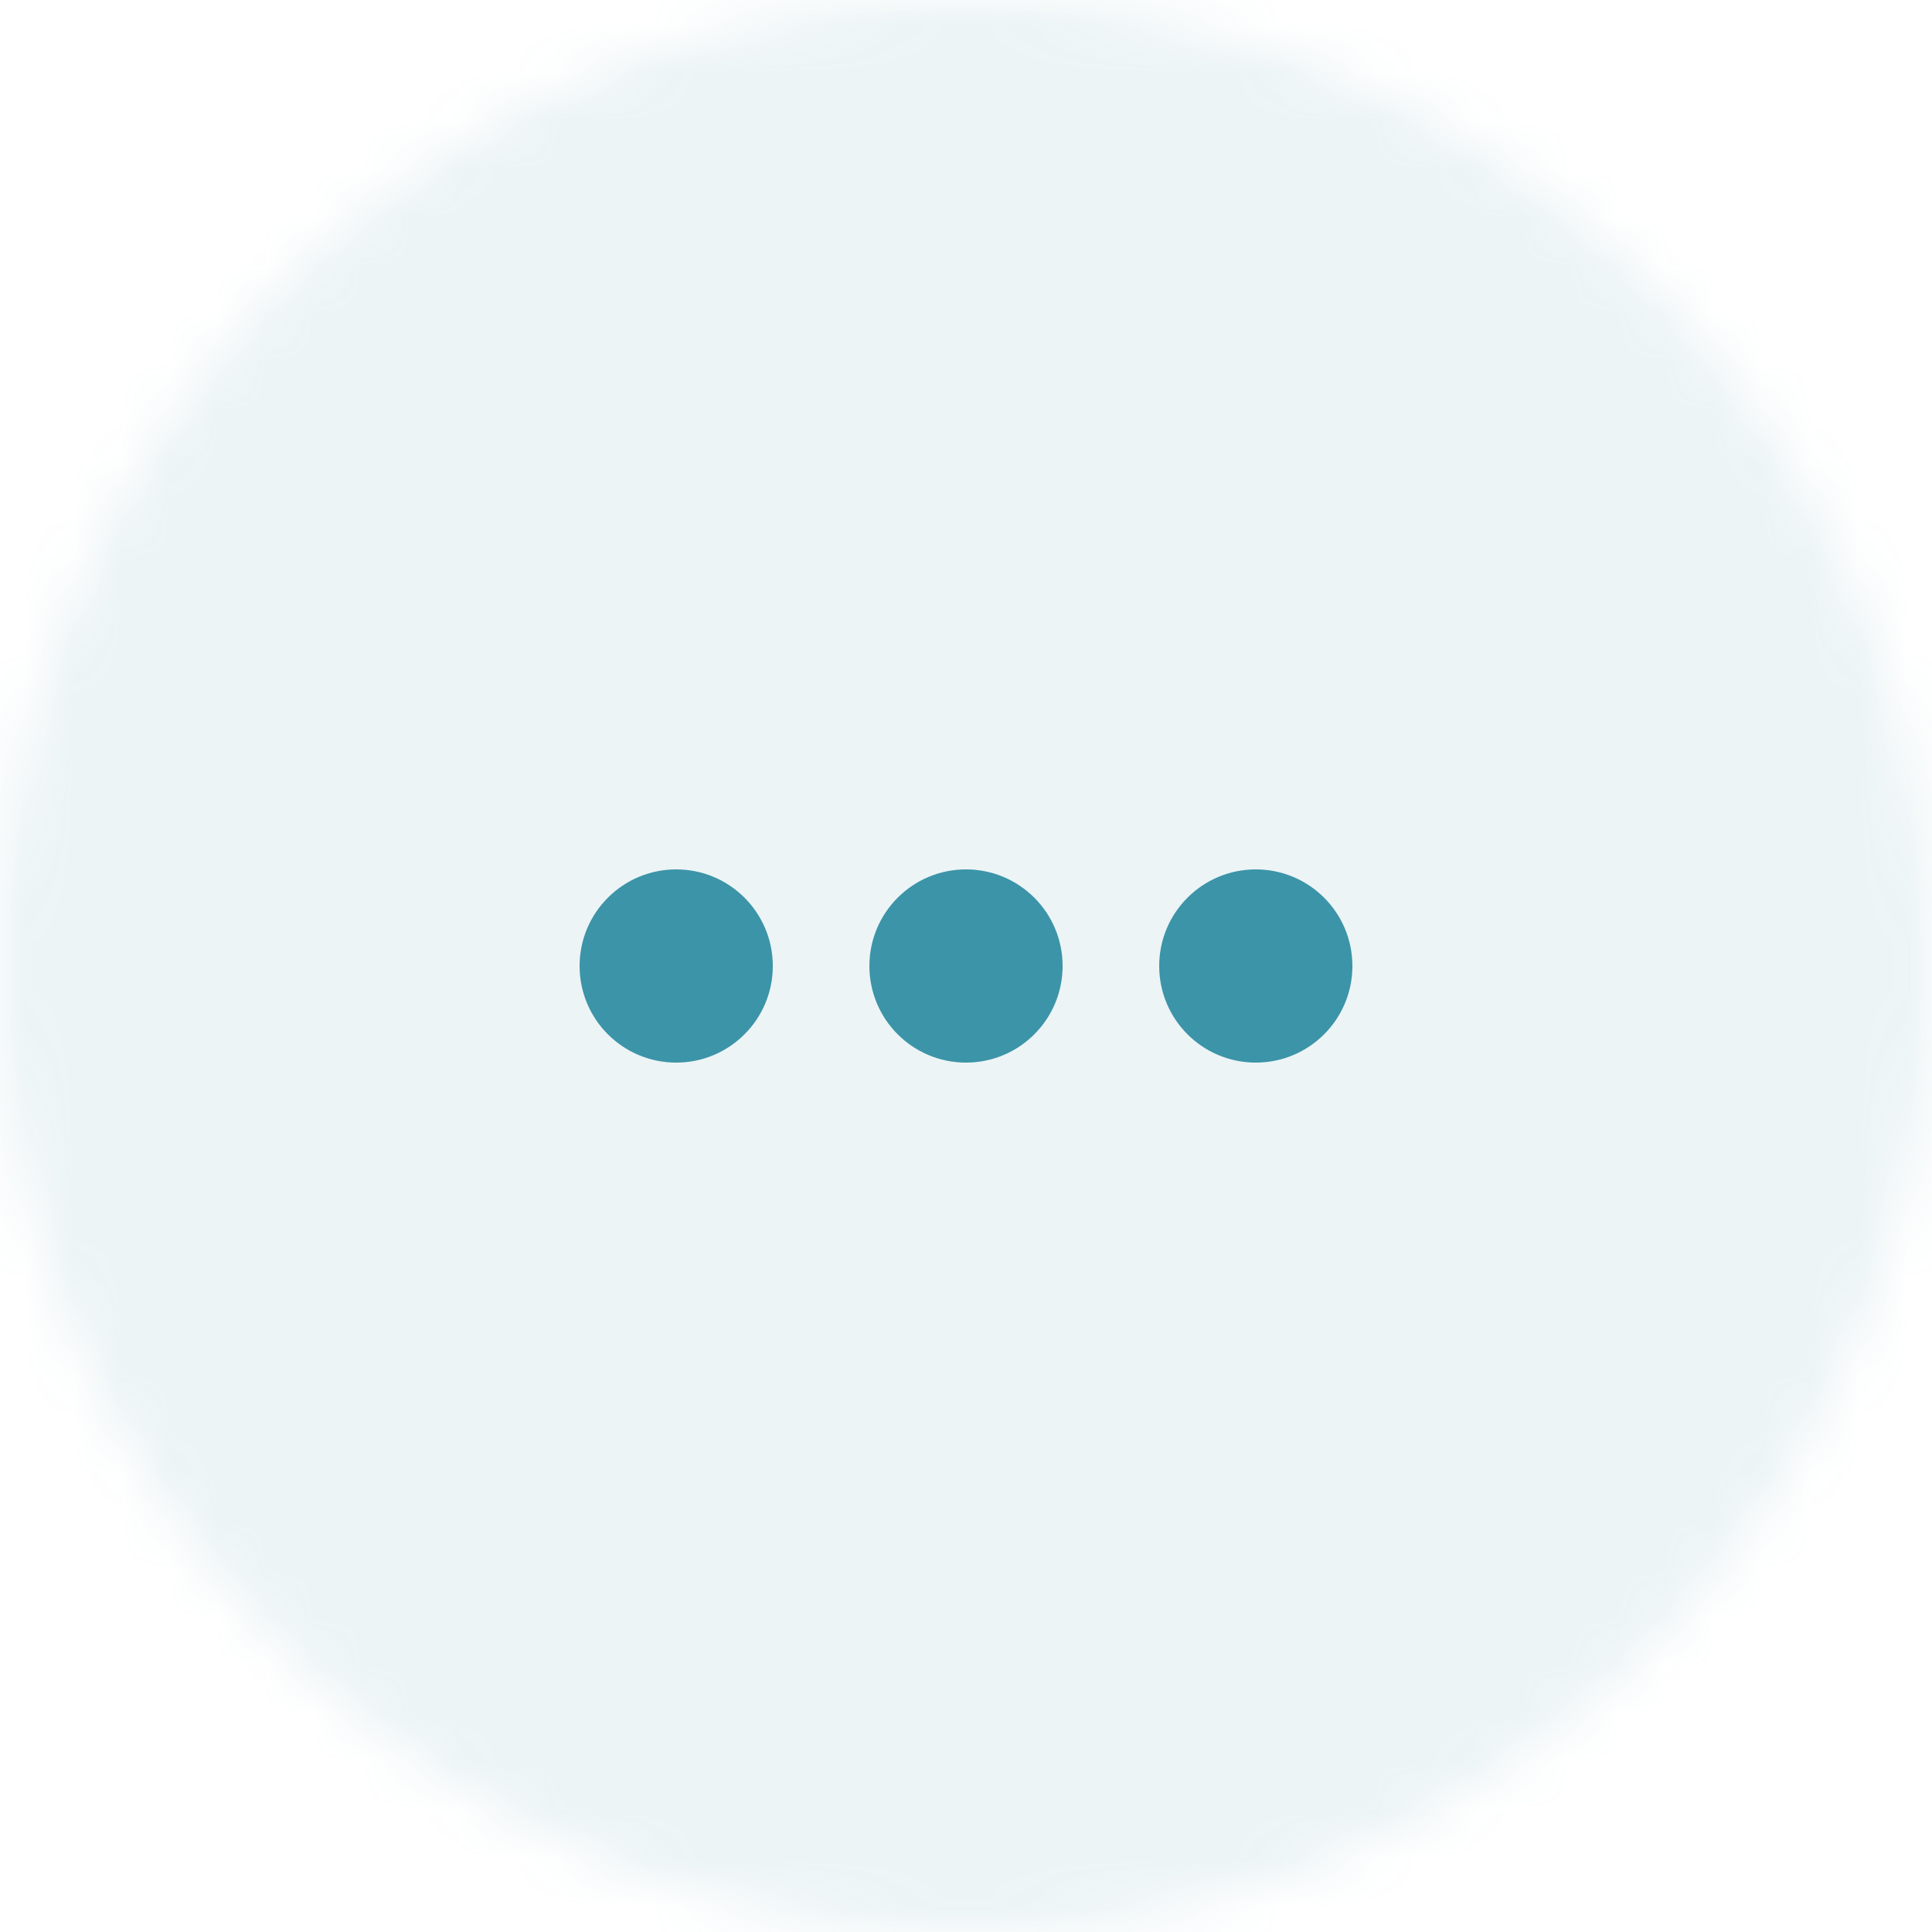 <svg width="40" height="40" viewBox="0 0 40 40" fill="none" xmlns="http://www.w3.org/2000/svg">
<mask id="mask0_3145_2342" style="mask-type:alpha" maskUnits="userSpaceOnUse" x="0" y="0" width="40" height="40">
<path fill-rule="evenodd" clip-rule="evenodd" d="M20 40C31.046 40 40 31.046 40 20C40 8.954 31.046 0 20 0C8.954 0 0 8.954 0 20C0 31.046 8.954 40 20 40Z" fill="white"/>
</mask>
<g mask="url(#mask0_3145_2342)">
<rect width="40" height="40" fill="#3C94A8" fill-opacity="0.1"/>
</g>
<path d="M16 20C16 21.105 15.105 22 14 22C12.895 22 12 21.105 12 20C12 18.895 12.895 18 14 18C15.105 18 16 18.895 16 20Z" fill="#3C94A8"/>
<path d="M22 20C22 21.105 21.105 22 20 22C18.895 22 18 21.105 18 20C18 18.895 18.895 18 20 18C21.105 18 22 18.895 22 20Z" fill="#3C94A8"/>
<path d="M26 22C27.105 22 28 21.105 28 20C28 18.895 27.105 18 26 18C24.895 18 24 18.895 24 20C24 21.105 24.895 22 26 22Z" fill="#3C94A8"/>
</svg>
